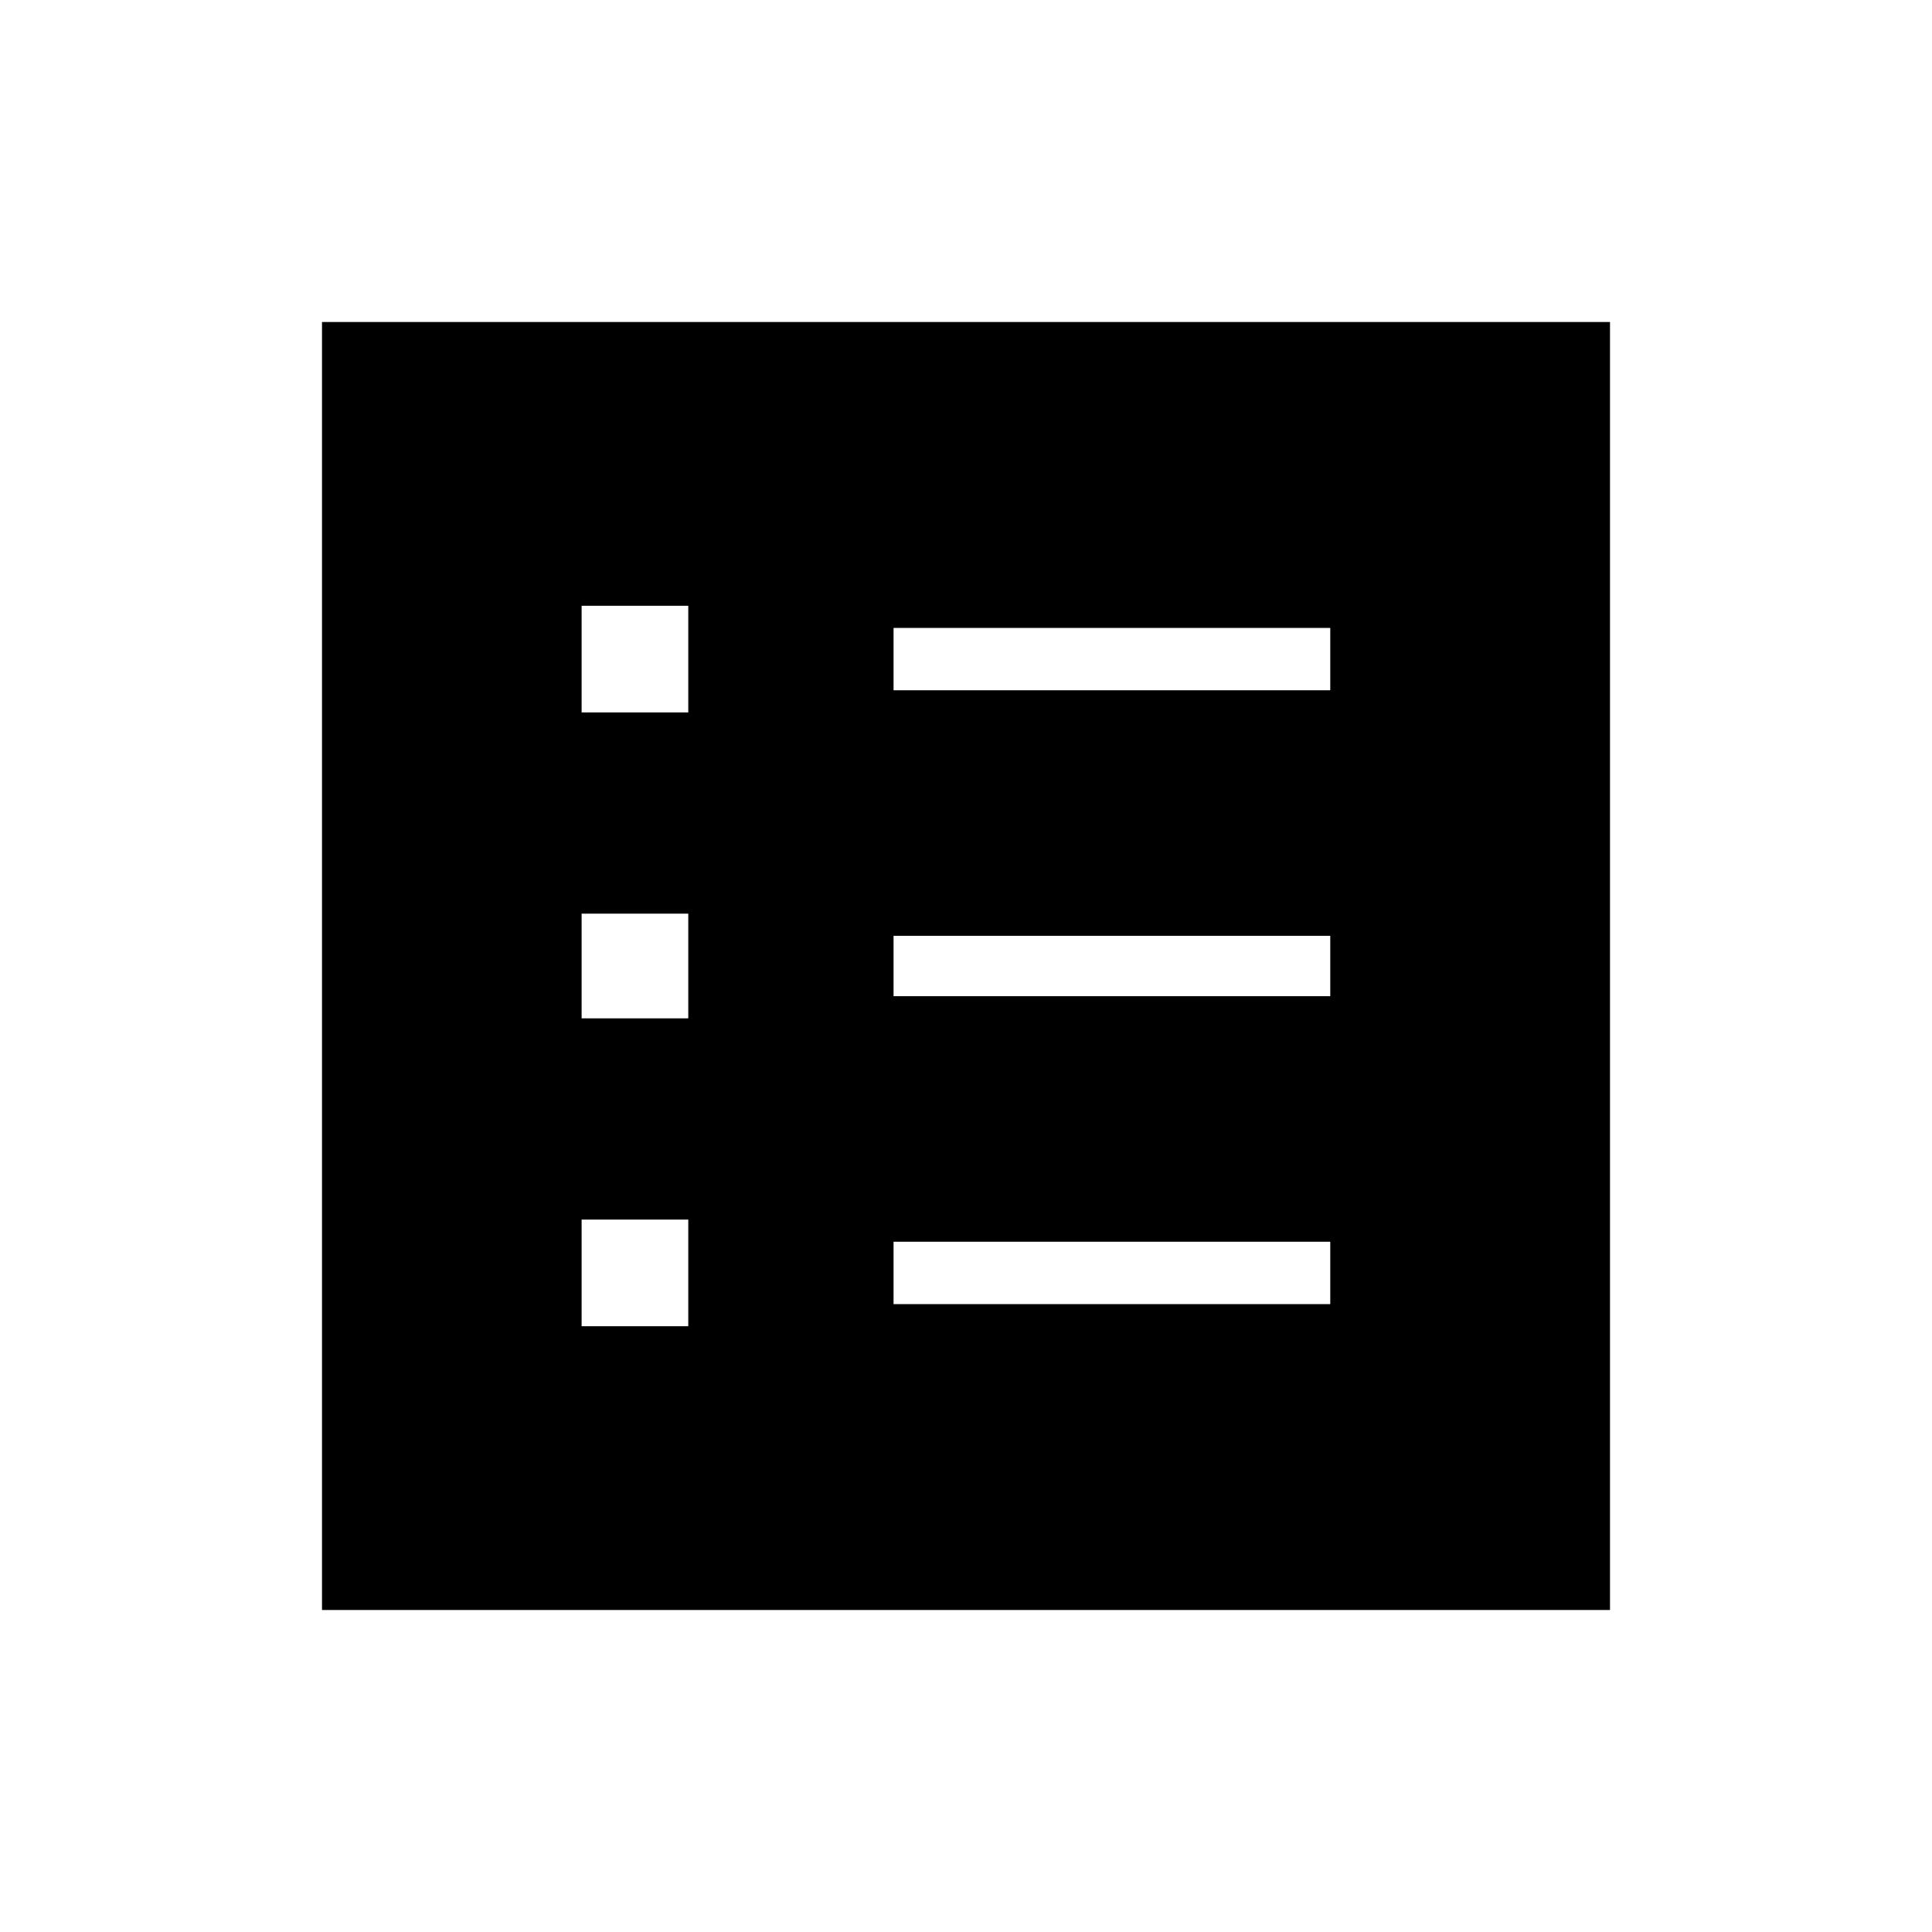 <svg xmlns="http://www.w3.org/2000/svg" width="48" height="48" viewBox="0 0 48 48"><path d="M14.45 32.95h2.65V30.3h-2.65Zm0-7.65h2.65v-2.6h-2.65Zm0-7.6h2.65v-2.65h-2.65Zm7.75 14.7h10.85v-1.55H22.2Zm0-7.65h10.85v-1.5H22.2Zm0-7.6h10.85V15.6H22.2ZM8 40V8h32v32Z"/></svg>
